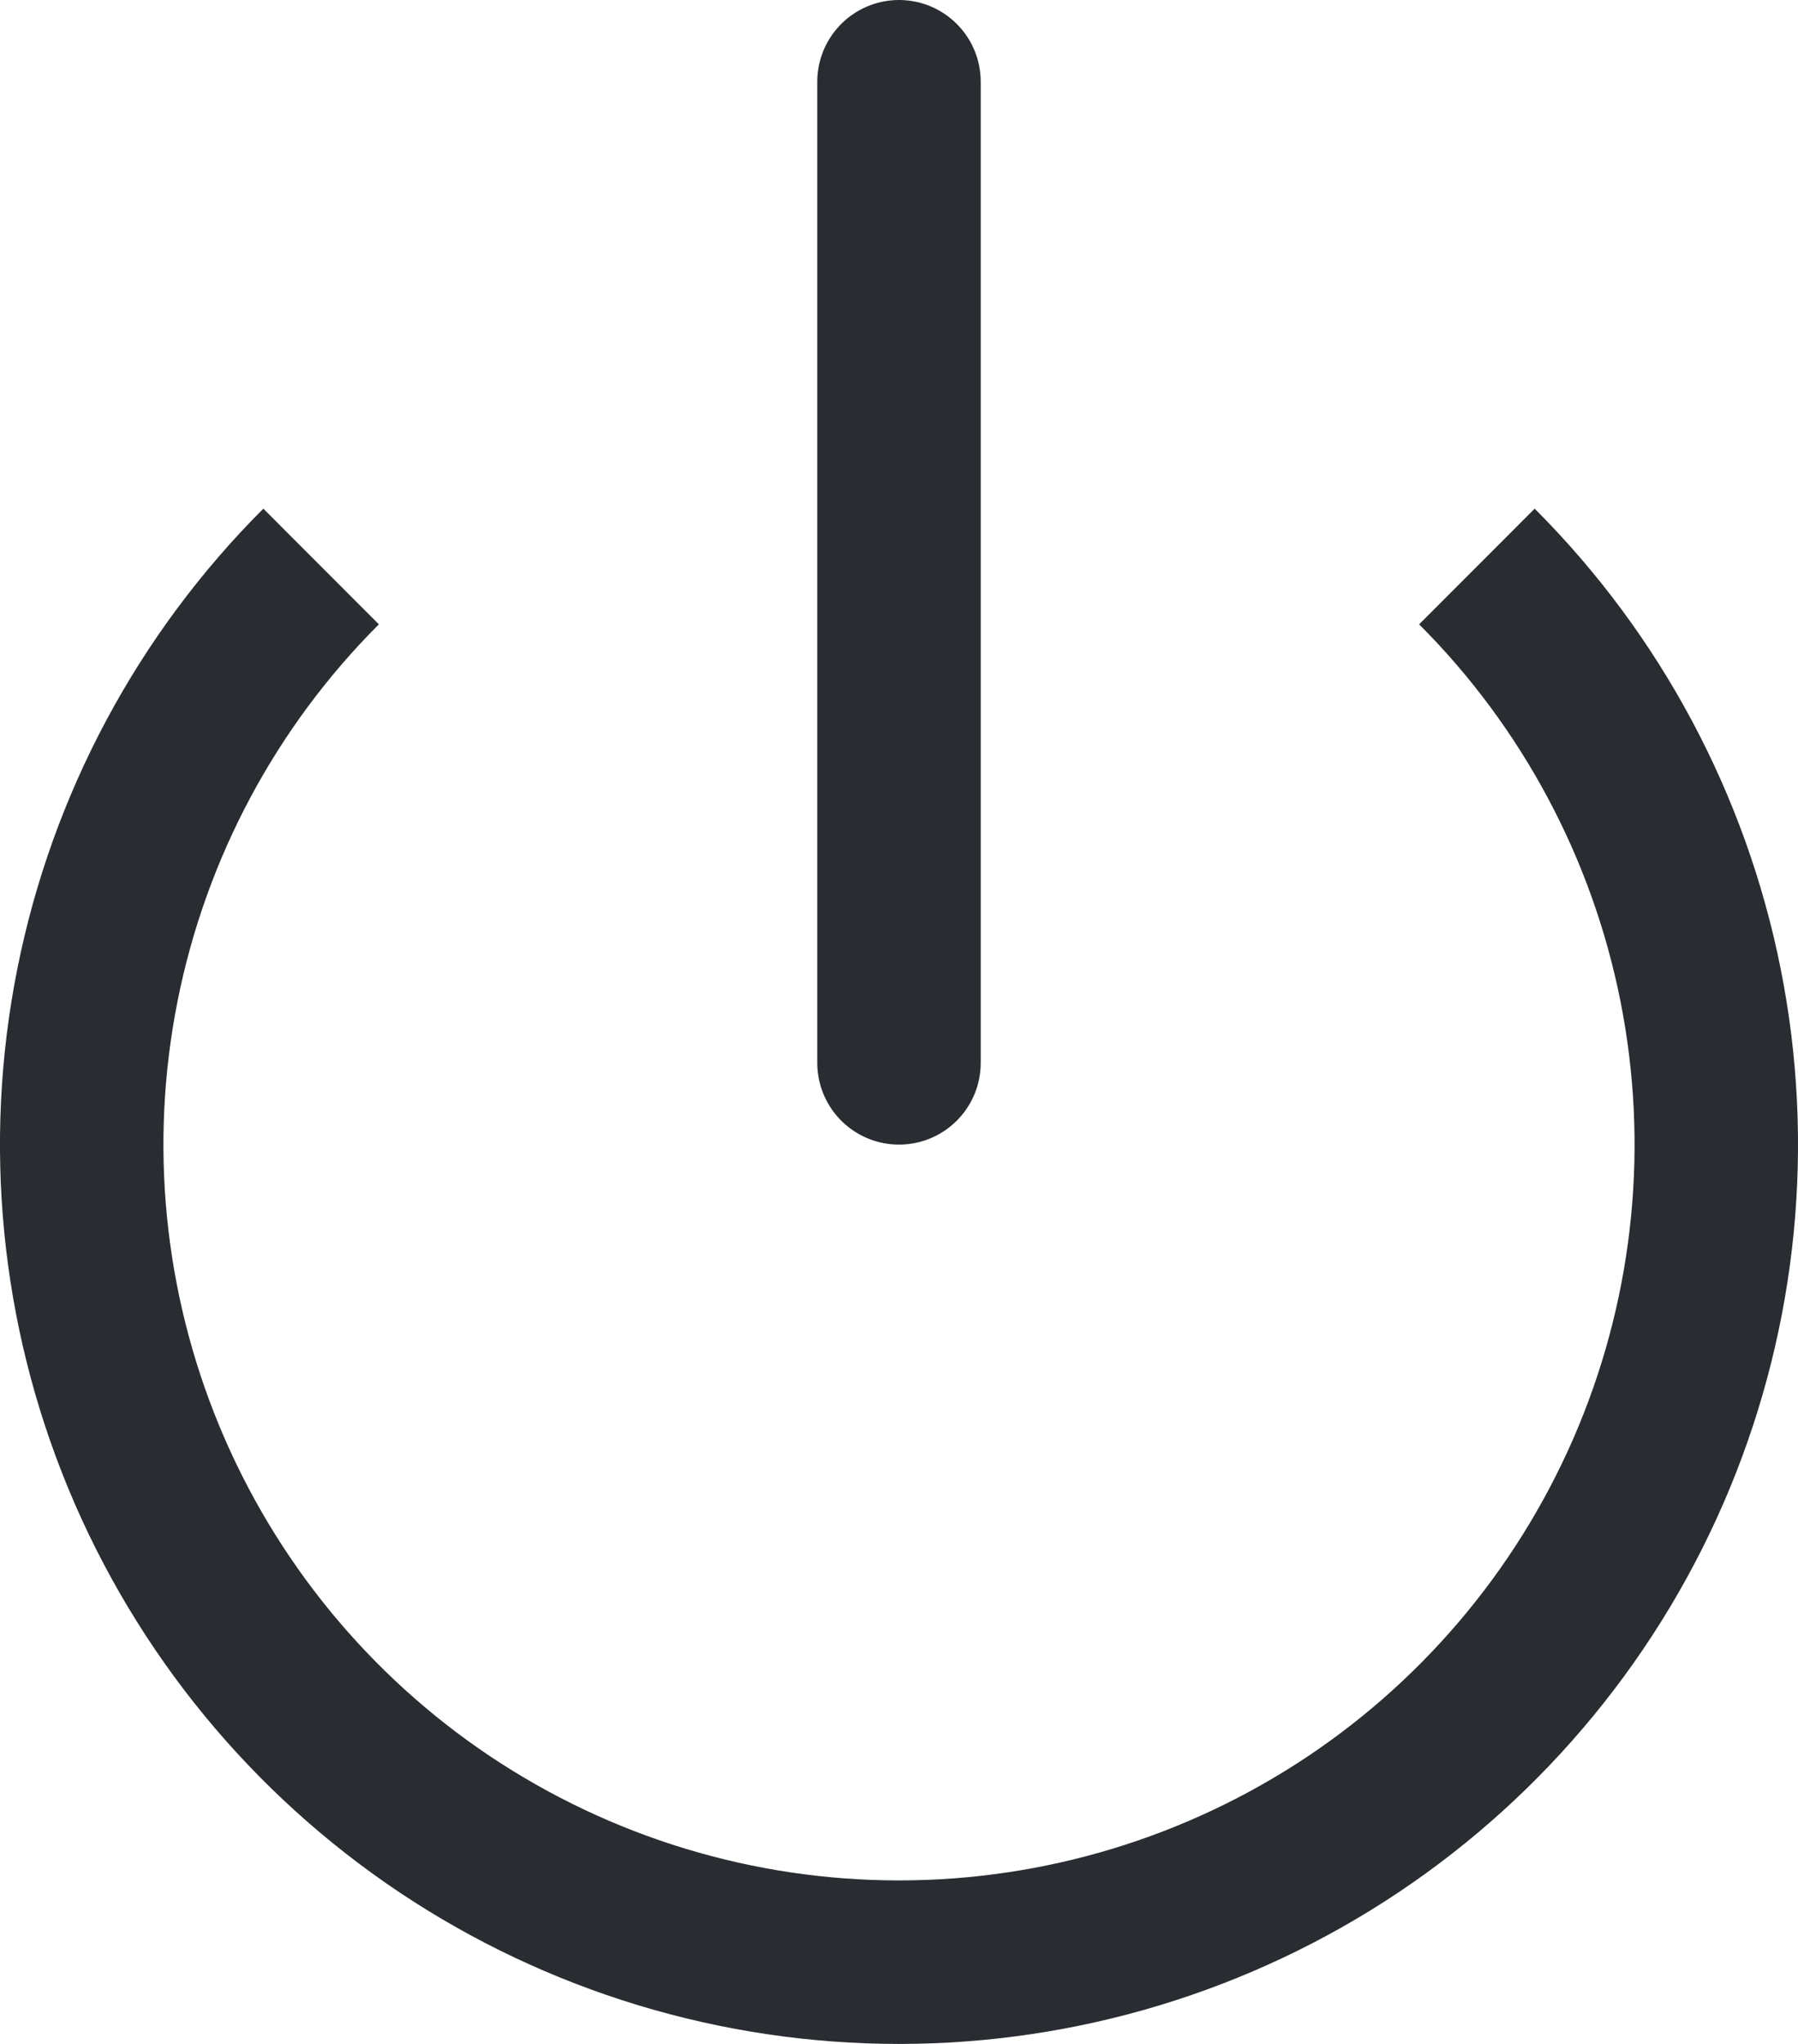 <svg width="22" height="25" viewBox="0 0 22 25" fill="none" xmlns="http://www.w3.org/2000/svg">
<path d="M18.071 6.929C19.47 8.327 20.422 10.109 20.808 12.049C21.194 13.989 20.996 16 20.239 17.827C19.482 19.654 18.2 21.216 16.556 22.315C14.911 23.413 12.978 24 11 24C9.022 24 7.089 23.413 5.444 22.315C3.8 21.216 2.518 19.654 1.761 17.827C1.004 16 0.806 13.989 1.192 12.049C1.578 10.109 2.53 8.327 3.929 6.929" stroke="#292D32" stroke-width="2"/>
<path d="M11 1V13" stroke="#292D32" stroke-width="2" stroke-linecap="round"/>
</svg>
